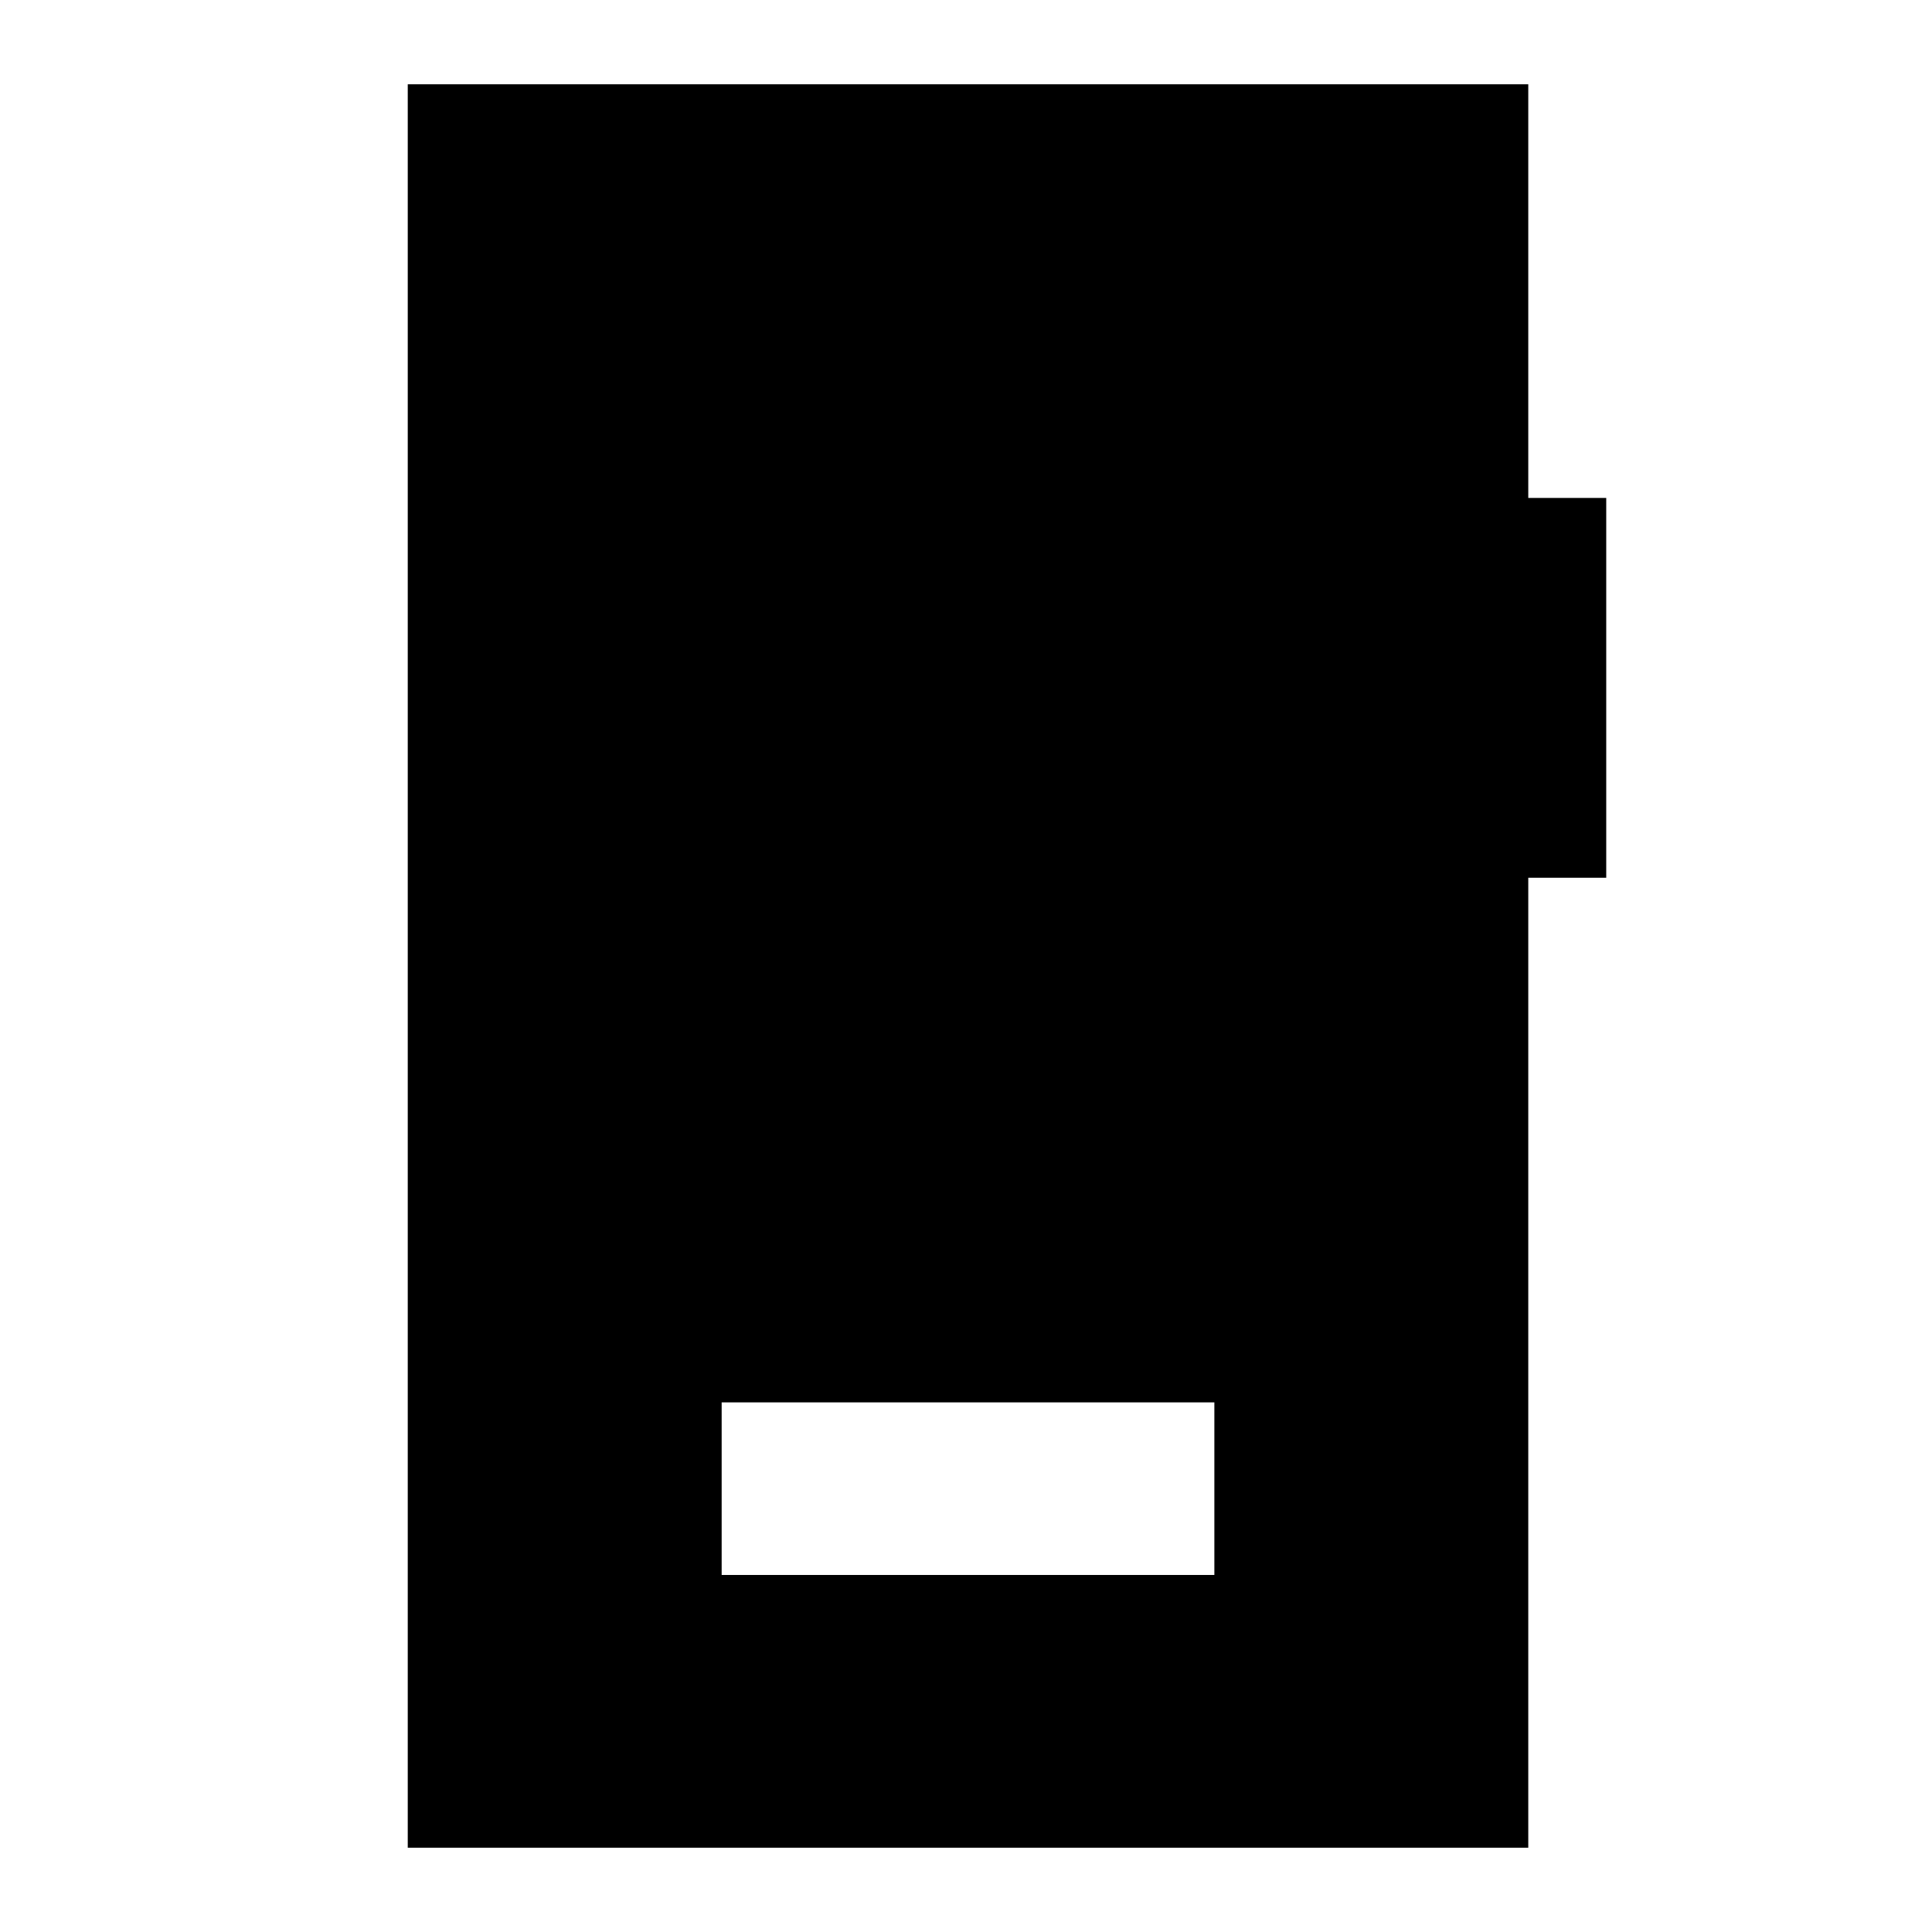 <svg xmlns="http://www.w3.org/2000/svg" height="24" viewBox="0 -960 960 960" width="24"><path d="M358.59-177.41h244.82v-85.76H358.59v85.76ZM202.61-41.87v-876.26h556.78v205.56h38.74v188.72h-38.74v481.98H202.61Z"/></svg>
